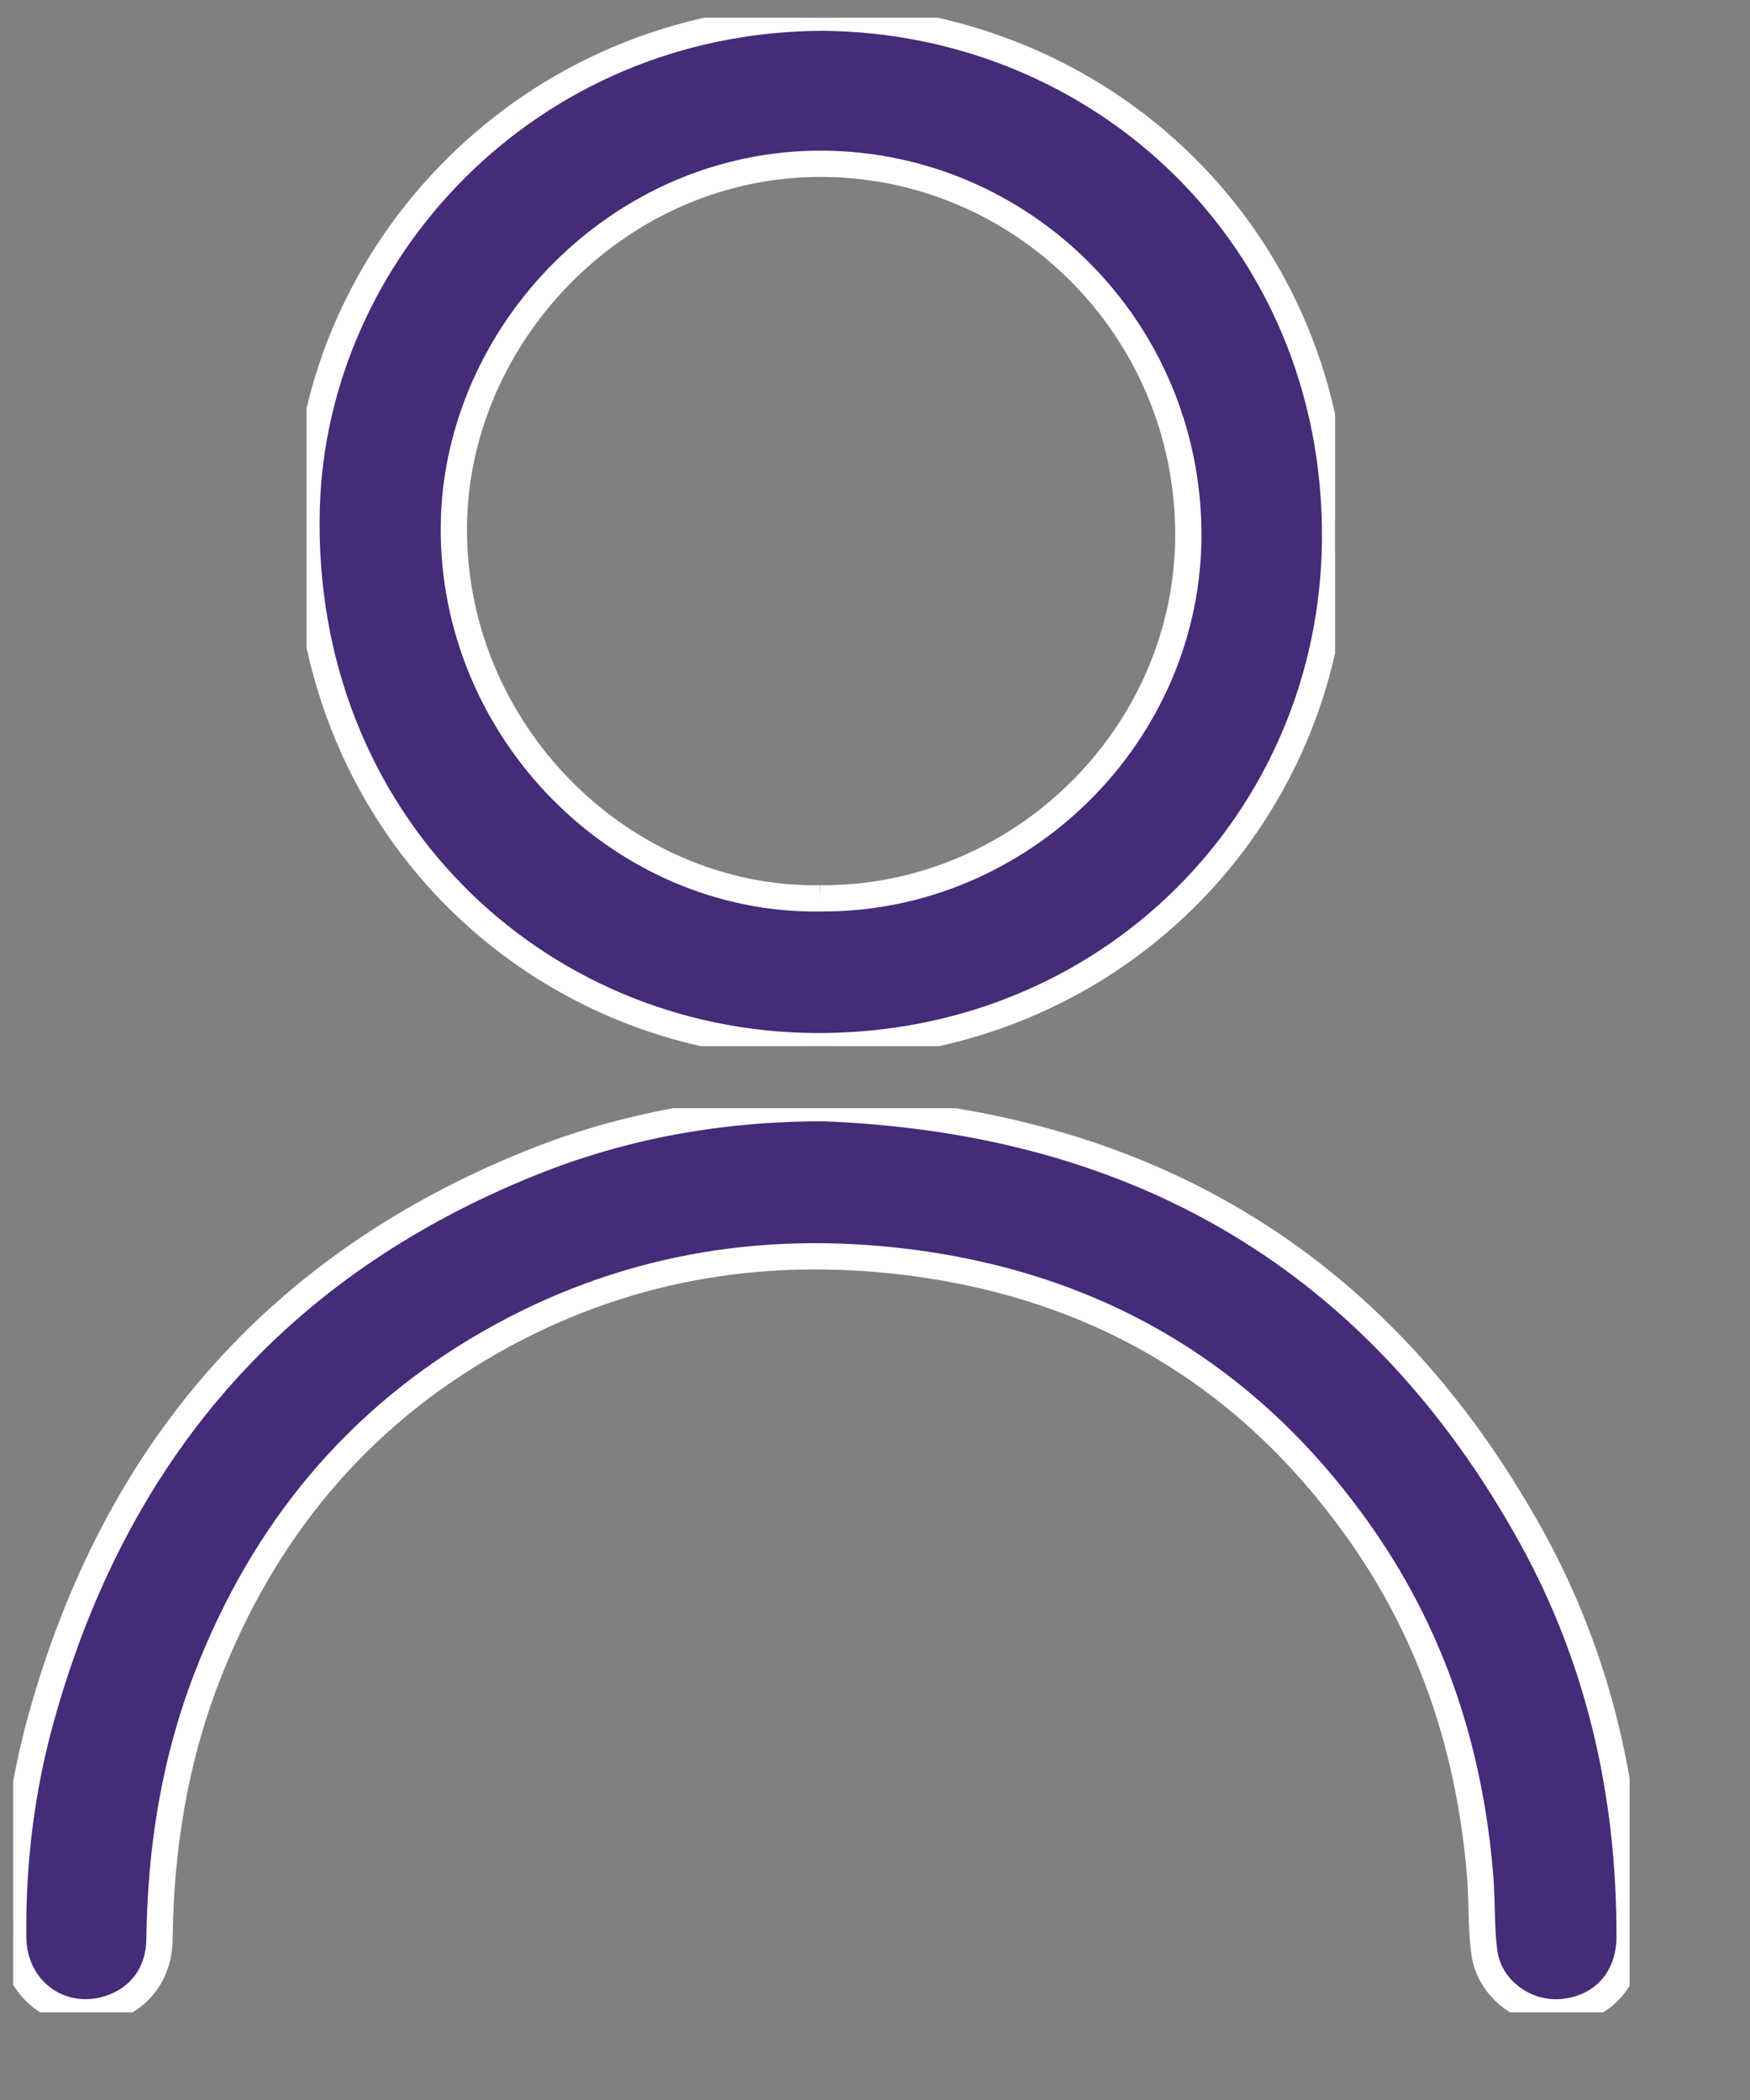<?xml version="1.0" encoding="utf-8"?>
<svg width="20px" height="24px" viewbox="0 0 20 24" version="1.1" xmlns:xlink="http://www.w3.org/1999/xlink" xmlns="http://www.w3.org/2000/svg">
  <rect width="100%" height="100%" fill="#808080" stroke="none"/>
  <defs>
    <path d="M0 0L11.755 0L11.755 11.754L0 11.754L0 0Z" transform="translate(0.089 0.052)" id="path_1" />
    <path d="M0 0L18.474 0L18.474 10.333L0 10.333L0 0Z" transform="translate(0 0.035)" id="path_2" />
    <clipPath id="mask_1">
      <use xlink:href="#path_1" />
    </clipPath>
    <clipPath id="mask_2">
      <use xlink:href="#path_2" />
    </clipPath>
  </defs>
  <g id="Group-7" transform="translate(0.15 0.15)">
    <g id="Group-3" transform="translate(3.264 0)">
      <path d="M0 0L11.755 0L11.755 11.754L0 11.754L0 0Z" transform="translate(0.089 0.052)" id="Clip-2" fill="none" fill-rule="evenodd" stroke="none" />
      <g clip-path="url(#mask_1)">
        <path d="M5.867 10.065C8.163 10.084 10.088 8.187 10.078 5.89C10.066 3.544 8.18 1.685 5.902 1.67C3.577 1.654 1.708 3.614 1.684 5.804C1.659 8.149 3.597 10.096 5.867 10.065M5.891 0C9.086 0.022 11.777 2.515 11.755 5.957C11.734 9.161 9.175 11.775 5.812 11.754C2.612 11.733 -0.092 9.177 0.002 5.611C0.079 2.687 2.526 0.017 5.891 0" transform="translate(0.089 0.052)" id="Fill-1" fill="#452B78" fill-rule="evenodd" stroke="#FFFFFF" stroke-width="0.3" />
      </g>
    </g>
    <g id="Group-6" transform="translate(0 12.48)">
      <path d="M0 0L18.474 0L18.474 10.333L0 10.333L0 0Z" transform="translate(0 0.035)" id="Clip-5" fill="none" fill-rule="evenodd" stroke="none" />
      <g clip-path="url(#mask_2)">
        <path d="M9.267 2.0067e-05C12.865 0.141 15.6 1.729 17.354 4.903C18.133 6.314 18.477 7.854 18.474 9.467C18.474 9.95 18.165 10.288 17.705 10.33C17.288 10.369 16.876 10.073 16.816 9.66C16.775 9.373 16.79 9.079 16.767 8.789C16.655 7.383 16.238 6.078 15.433 4.914C14.166 3.083 12.418 2.031 10.21 1.758C8.53 1.551 6.937 1.831 5.459 2.672C3.916 3.551 2.856 4.849 2.217 6.498C1.844 7.461 1.685 8.464 1.673 9.494C1.668 9.881 1.455 10.172 1.106 10.287C0.548 10.471 0.008 10.081 0.001 9.479C-0.009 8.628 0.093 7.788 0.321 6.969C1.161 3.947 3 1.798 5.926 0.622C6.991 0.194 8.109 -0.002 9.267 2.0067e-05" transform="translate(-1.3845347E-05 0.035)" id="Fill-4" fill="#452B78" fill-rule="evenodd" stroke="#FFFFFF" stroke-width="0.3" />
      </g>
    </g>
  </g>
</svg>